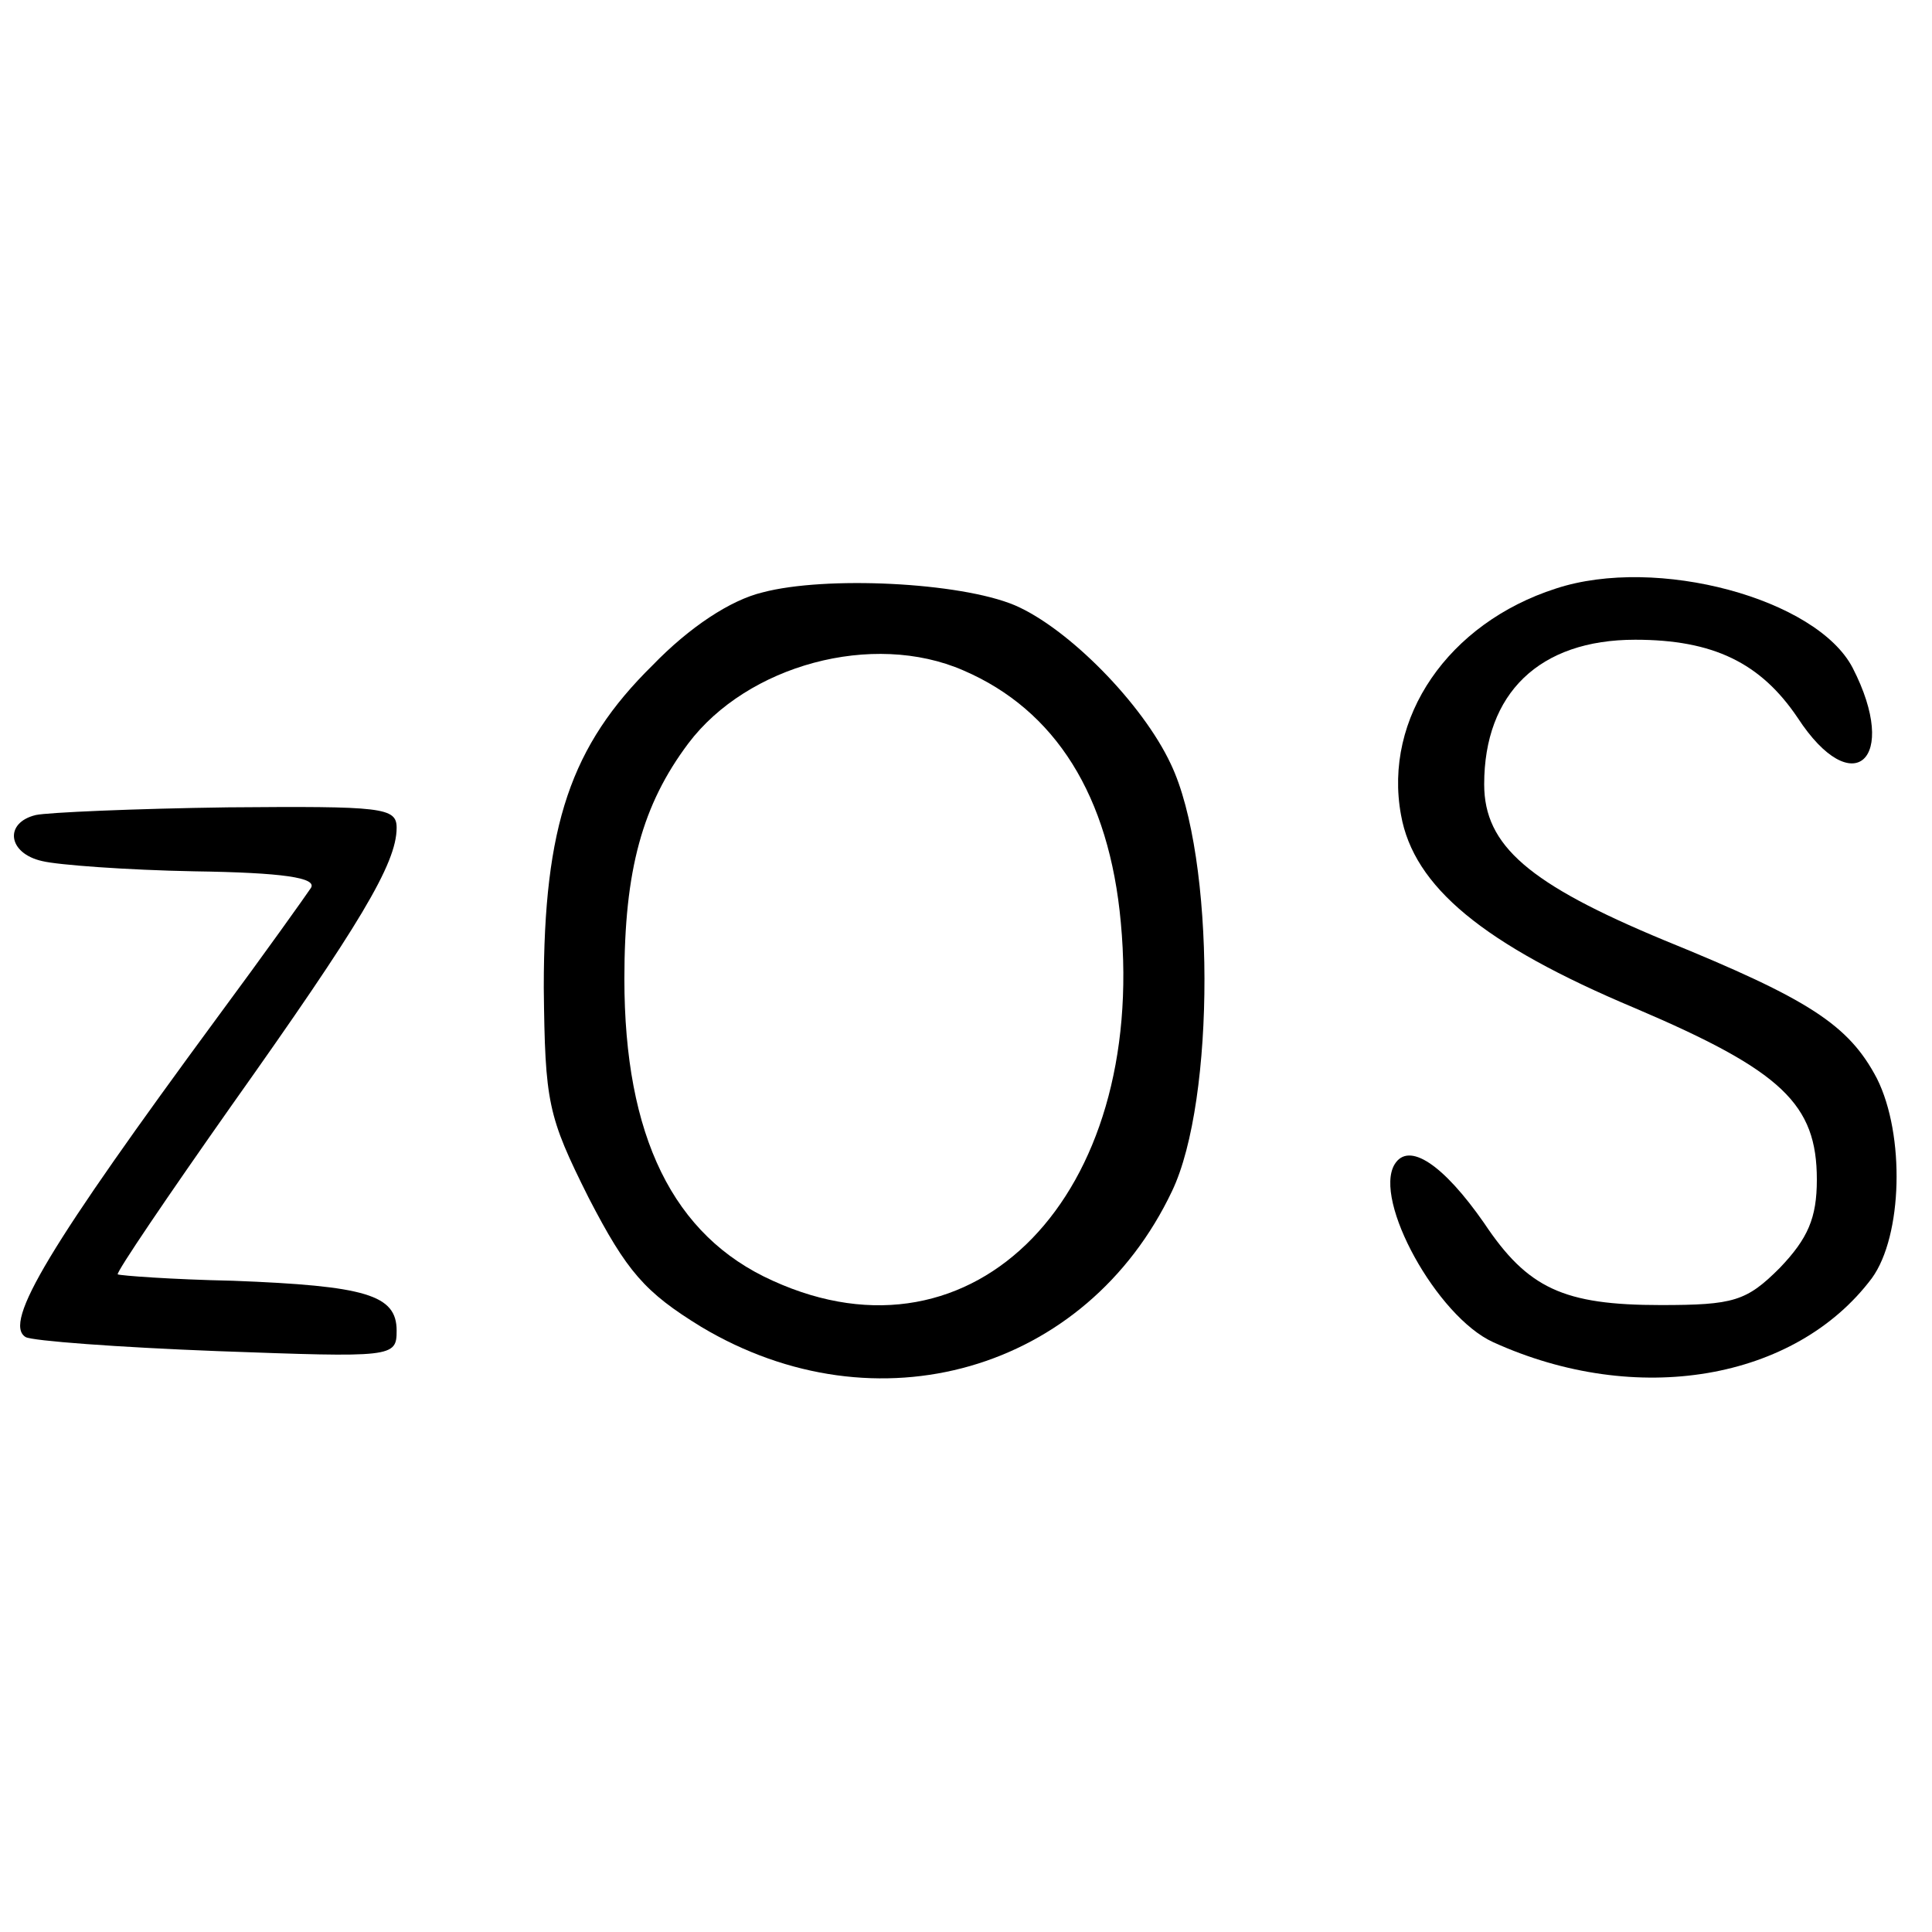 <?xml version="1.0" standalone="no"?>
<!DOCTYPE svg PUBLIC "-//W3C//DTD SVG 20010904//EN"
 "http://www.w3.org/TR/2001/REC-SVG-20010904/DTD/svg10.dtd">
<svg version="1.0" xmlns="http://www.w3.org/2000/svg"
 width="151pt" height="151pt" viewBox="0 0 151 151"
 preserveAspectRatio="xMidYMid meet">
<g transform="translate(0,151) scale(0.1,-0.1)"
fill="#000000" stroke="none">
<path d="M596 1047 c-25 -6 -57 -27 -86 -57 -64 -63 -85 -125 -85 -252 1 -90
3 -100 35 -164 30 -58 44 -74 88 -101 137 -82 301 -35 368 106 34 71 34 261
-1 334 -22 47 -80 106 -122 124 -43 18 -148 23 -197 10z m157 -61 c72 -31 114
-98 123 -197 20 -213 -114 -352 -272 -280 -78 35 -116 113 -116 236 0 85 14
136 50 184 46 61 144 88 215 57z"/>
<path d="M1216 1050 c-84 -27 -135 -101 -121 -177 10 -56 64 -101 183 -151
115 -49 142 -75 142 -134 0 -30 -7 -46 -29 -69 -26 -26 -36 -29 -93 -29 -76 0
-104 13 -138 64 -32 46 -59 64 -70 46 -17 -28 33 -119 77 -139 112 -51 236
-30 296 50 24 33 26 112 4 156 -22 42 -53 62 -166 108 -106 44 -141 74 -141
122 0 71 43 113 118 113 61 0 98 -18 127 -61 43 -66 80 -33 43 39 -28 54 -153
88 -232 62z"/>
<path d="M28 873 c-25 -6 -22 -30 5 -36 12 -3 66 -7 119 -8 69 -1 96 -5 91
-13 -4 -6 -36 -51 -73 -101 -131 -178 -168 -239 -150 -250 5 -3 72 -8 150 -11
137 -5 140 -5 140 16 0 28 -24 35 -128 39 -48 1 -88 4 -90 5 -1 2 39 61 89
132 100 141 129 189 129 217 0 16 -11 17 -132 16 -73 -1 -141 -4 -150 -6z"/>
</g>
</svg>
